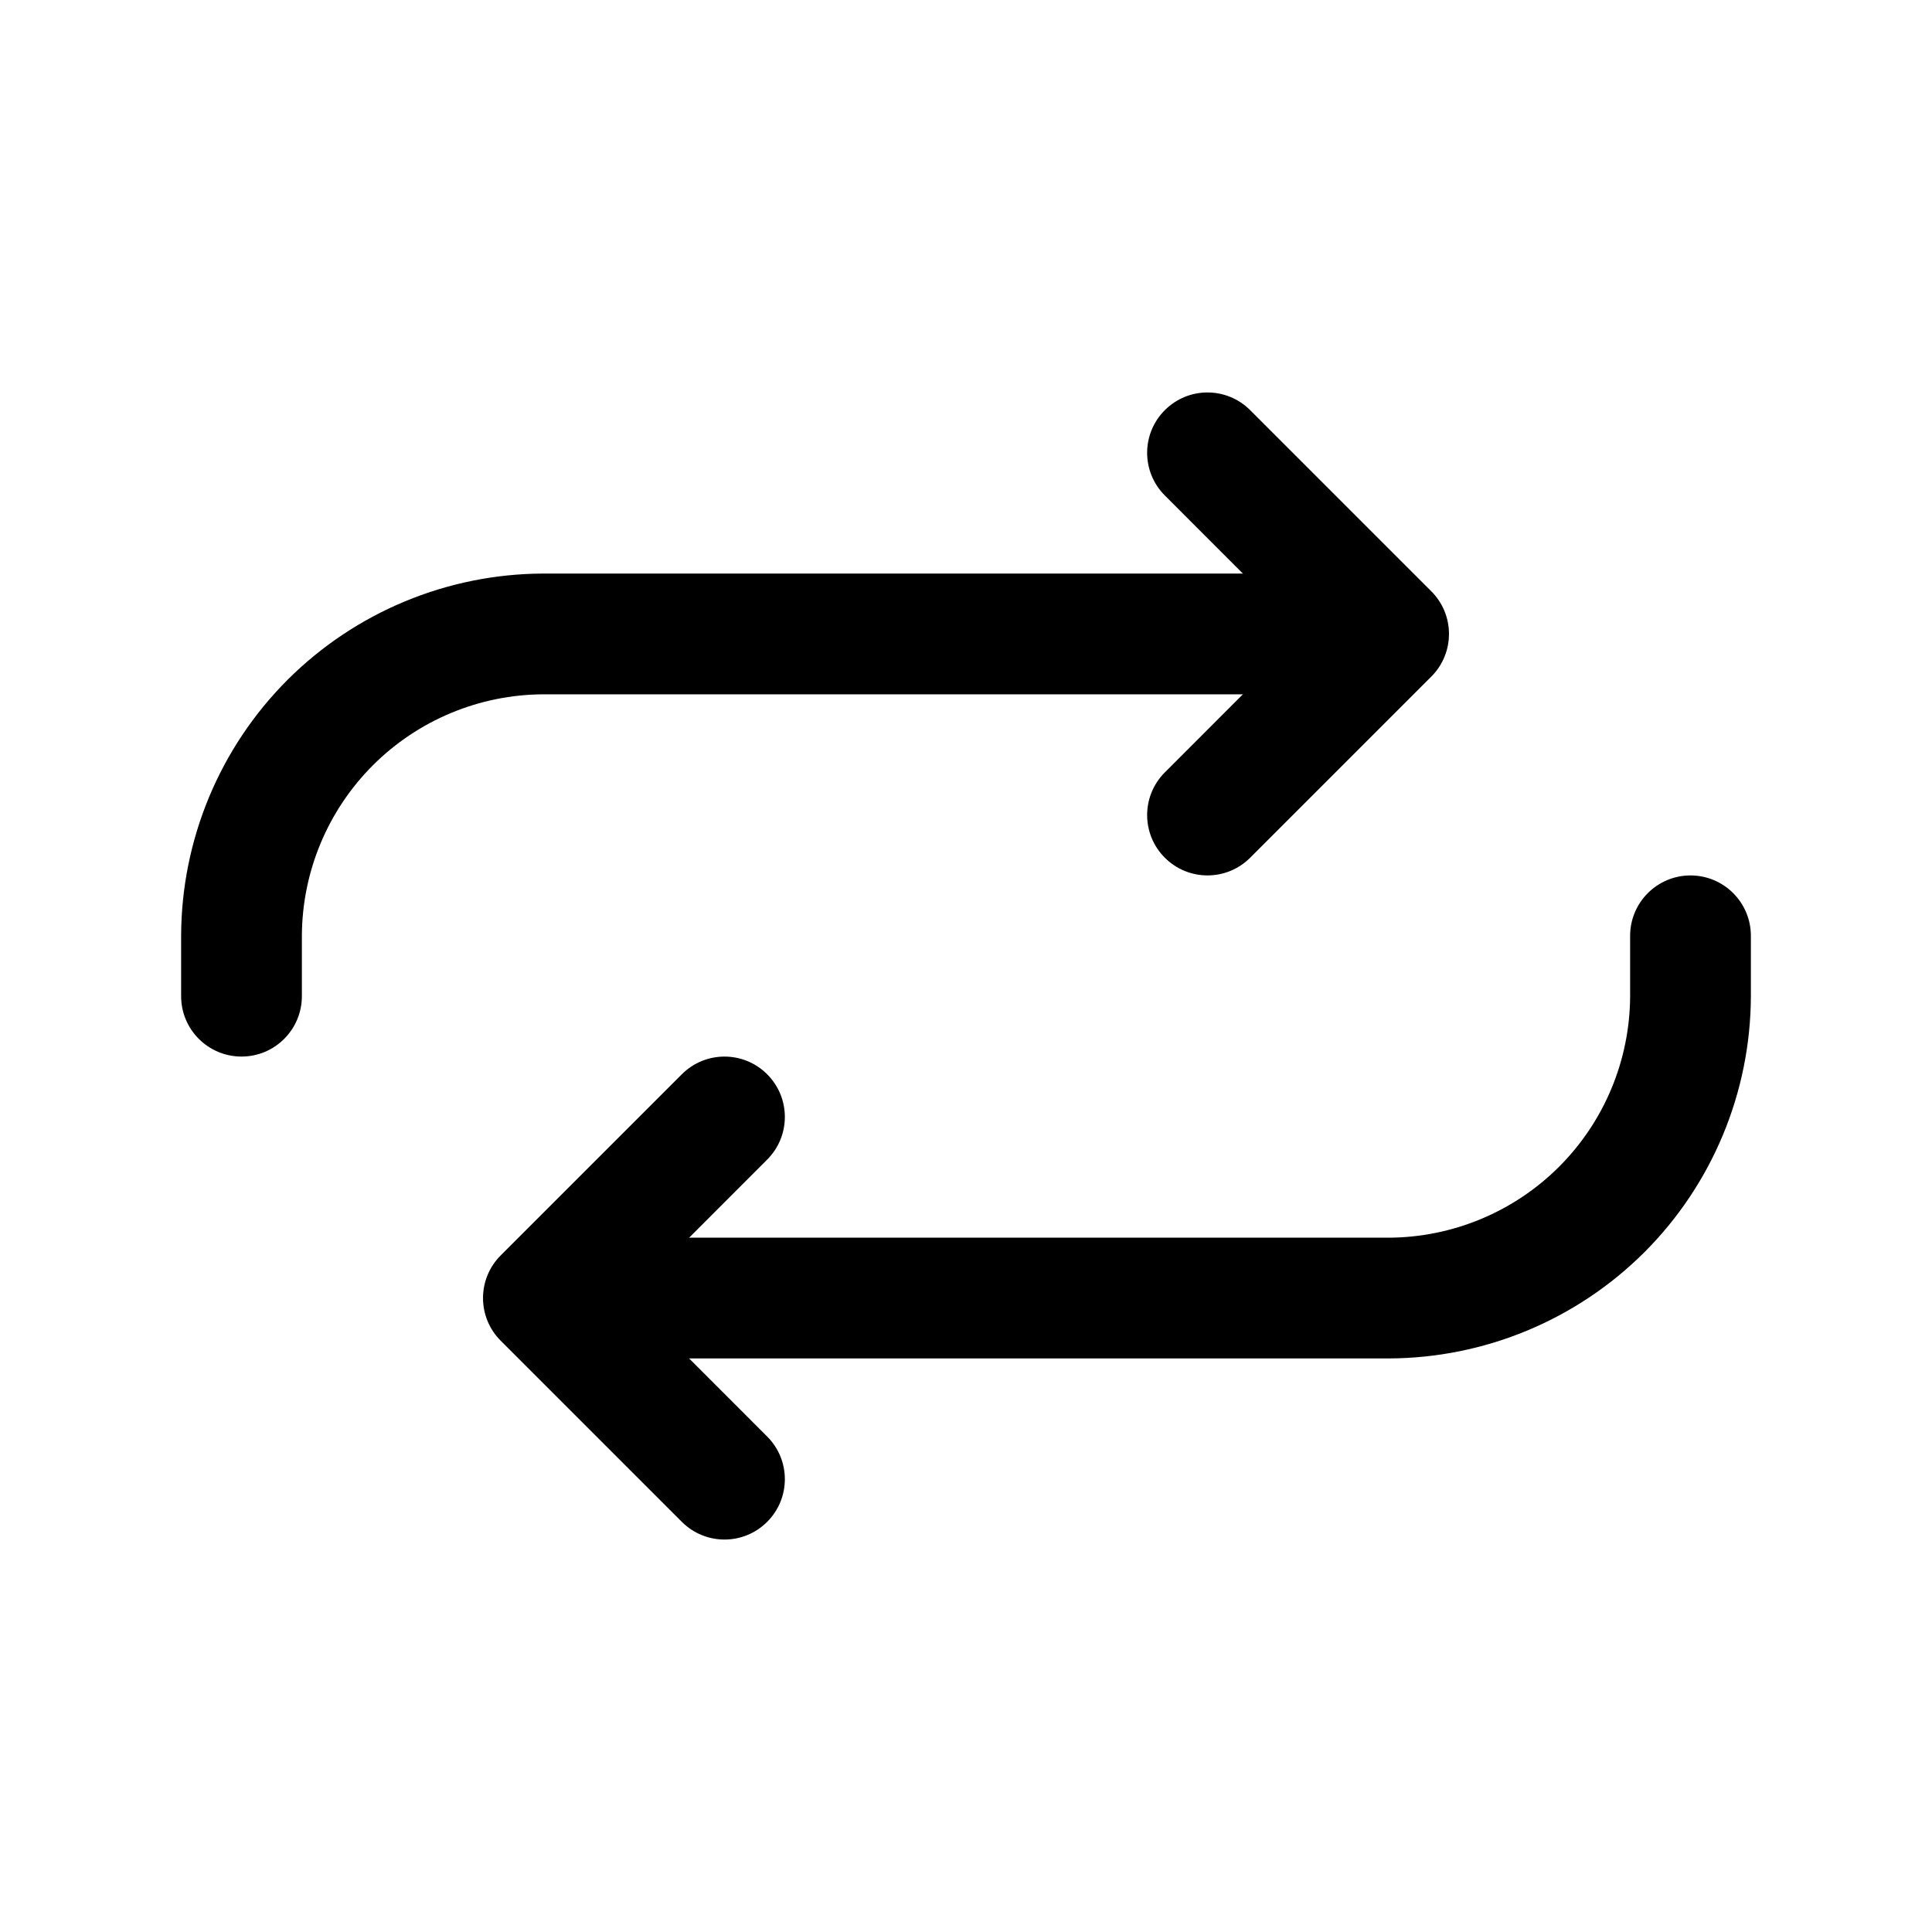 <svg width="24" height="24" viewBox="0 0 24 24" fill="none" xmlns="http://www.w3.org/2000/svg">
<path fill-rule="evenodd" clip-rule="evenodd" d="M14.47 5.095C14.763 4.802 15.237 4.802 15.53 5.095L17.78 7.345C18.073 7.638 18.073 8.112 17.78 8.405L15.53 10.655C15.237 10.948 14.763 10.948 14.47 10.655C14.177 10.362 14.177 9.888 14.47 9.595L16.189 7.875L14.47 6.155C14.177 5.862 14.177 5.388 14.47 5.095Z" fill="current"/>
<path fill-rule="evenodd" clip-rule="evenodd" d="M6.748 7.125L6.75 7.125H16.5C16.914 7.125 17.25 7.461 17.25 7.875C17.25 8.289 16.914 8.625 16.5 8.625H6.751C5.956 8.628 5.194 8.945 4.632 9.507C4.07 10.069 3.753 10.831 3.75 11.626V12.375C3.75 12.789 3.414 13.125 3 13.125C2.586 13.125 2.25 12.789 2.25 12.375V11.625L2.25 11.623C2.254 10.431 2.729 9.289 3.571 8.446C4.414 7.604 5.556 7.129 6.748 7.125Z" fill="current"/>
<path fill-rule="evenodd" clip-rule="evenodd" d="M9.53 13.345C9.823 13.638 9.823 14.112 9.53 14.405L7.811 16.125L9.53 17.845C9.823 18.138 9.823 18.612 9.53 18.905C9.237 19.198 8.763 19.198 8.47 18.905L6.22 16.655C5.927 16.362 5.927 15.888 6.22 15.595L8.47 13.345C8.763 13.052 9.237 13.052 9.53 13.345Z" fill="current"/>
<path fill-rule="evenodd" clip-rule="evenodd" d="M21 10.875C21.414 10.875 21.75 11.211 21.75 11.625V12.375L21.75 12.377C21.746 13.569 21.271 14.711 20.429 15.554C19.586 16.396 18.444 16.871 17.252 16.875L17.25 16.875H7.5C7.086 16.875 6.75 16.539 6.75 16.125C6.75 15.711 7.086 15.375 7.5 15.375H17.249C18.044 15.372 18.806 15.055 19.368 14.493C19.93 13.931 20.247 13.169 20.25 12.374V11.625C20.25 11.211 20.586 10.875 21 10.875Z" fill="current"/>
</svg>
